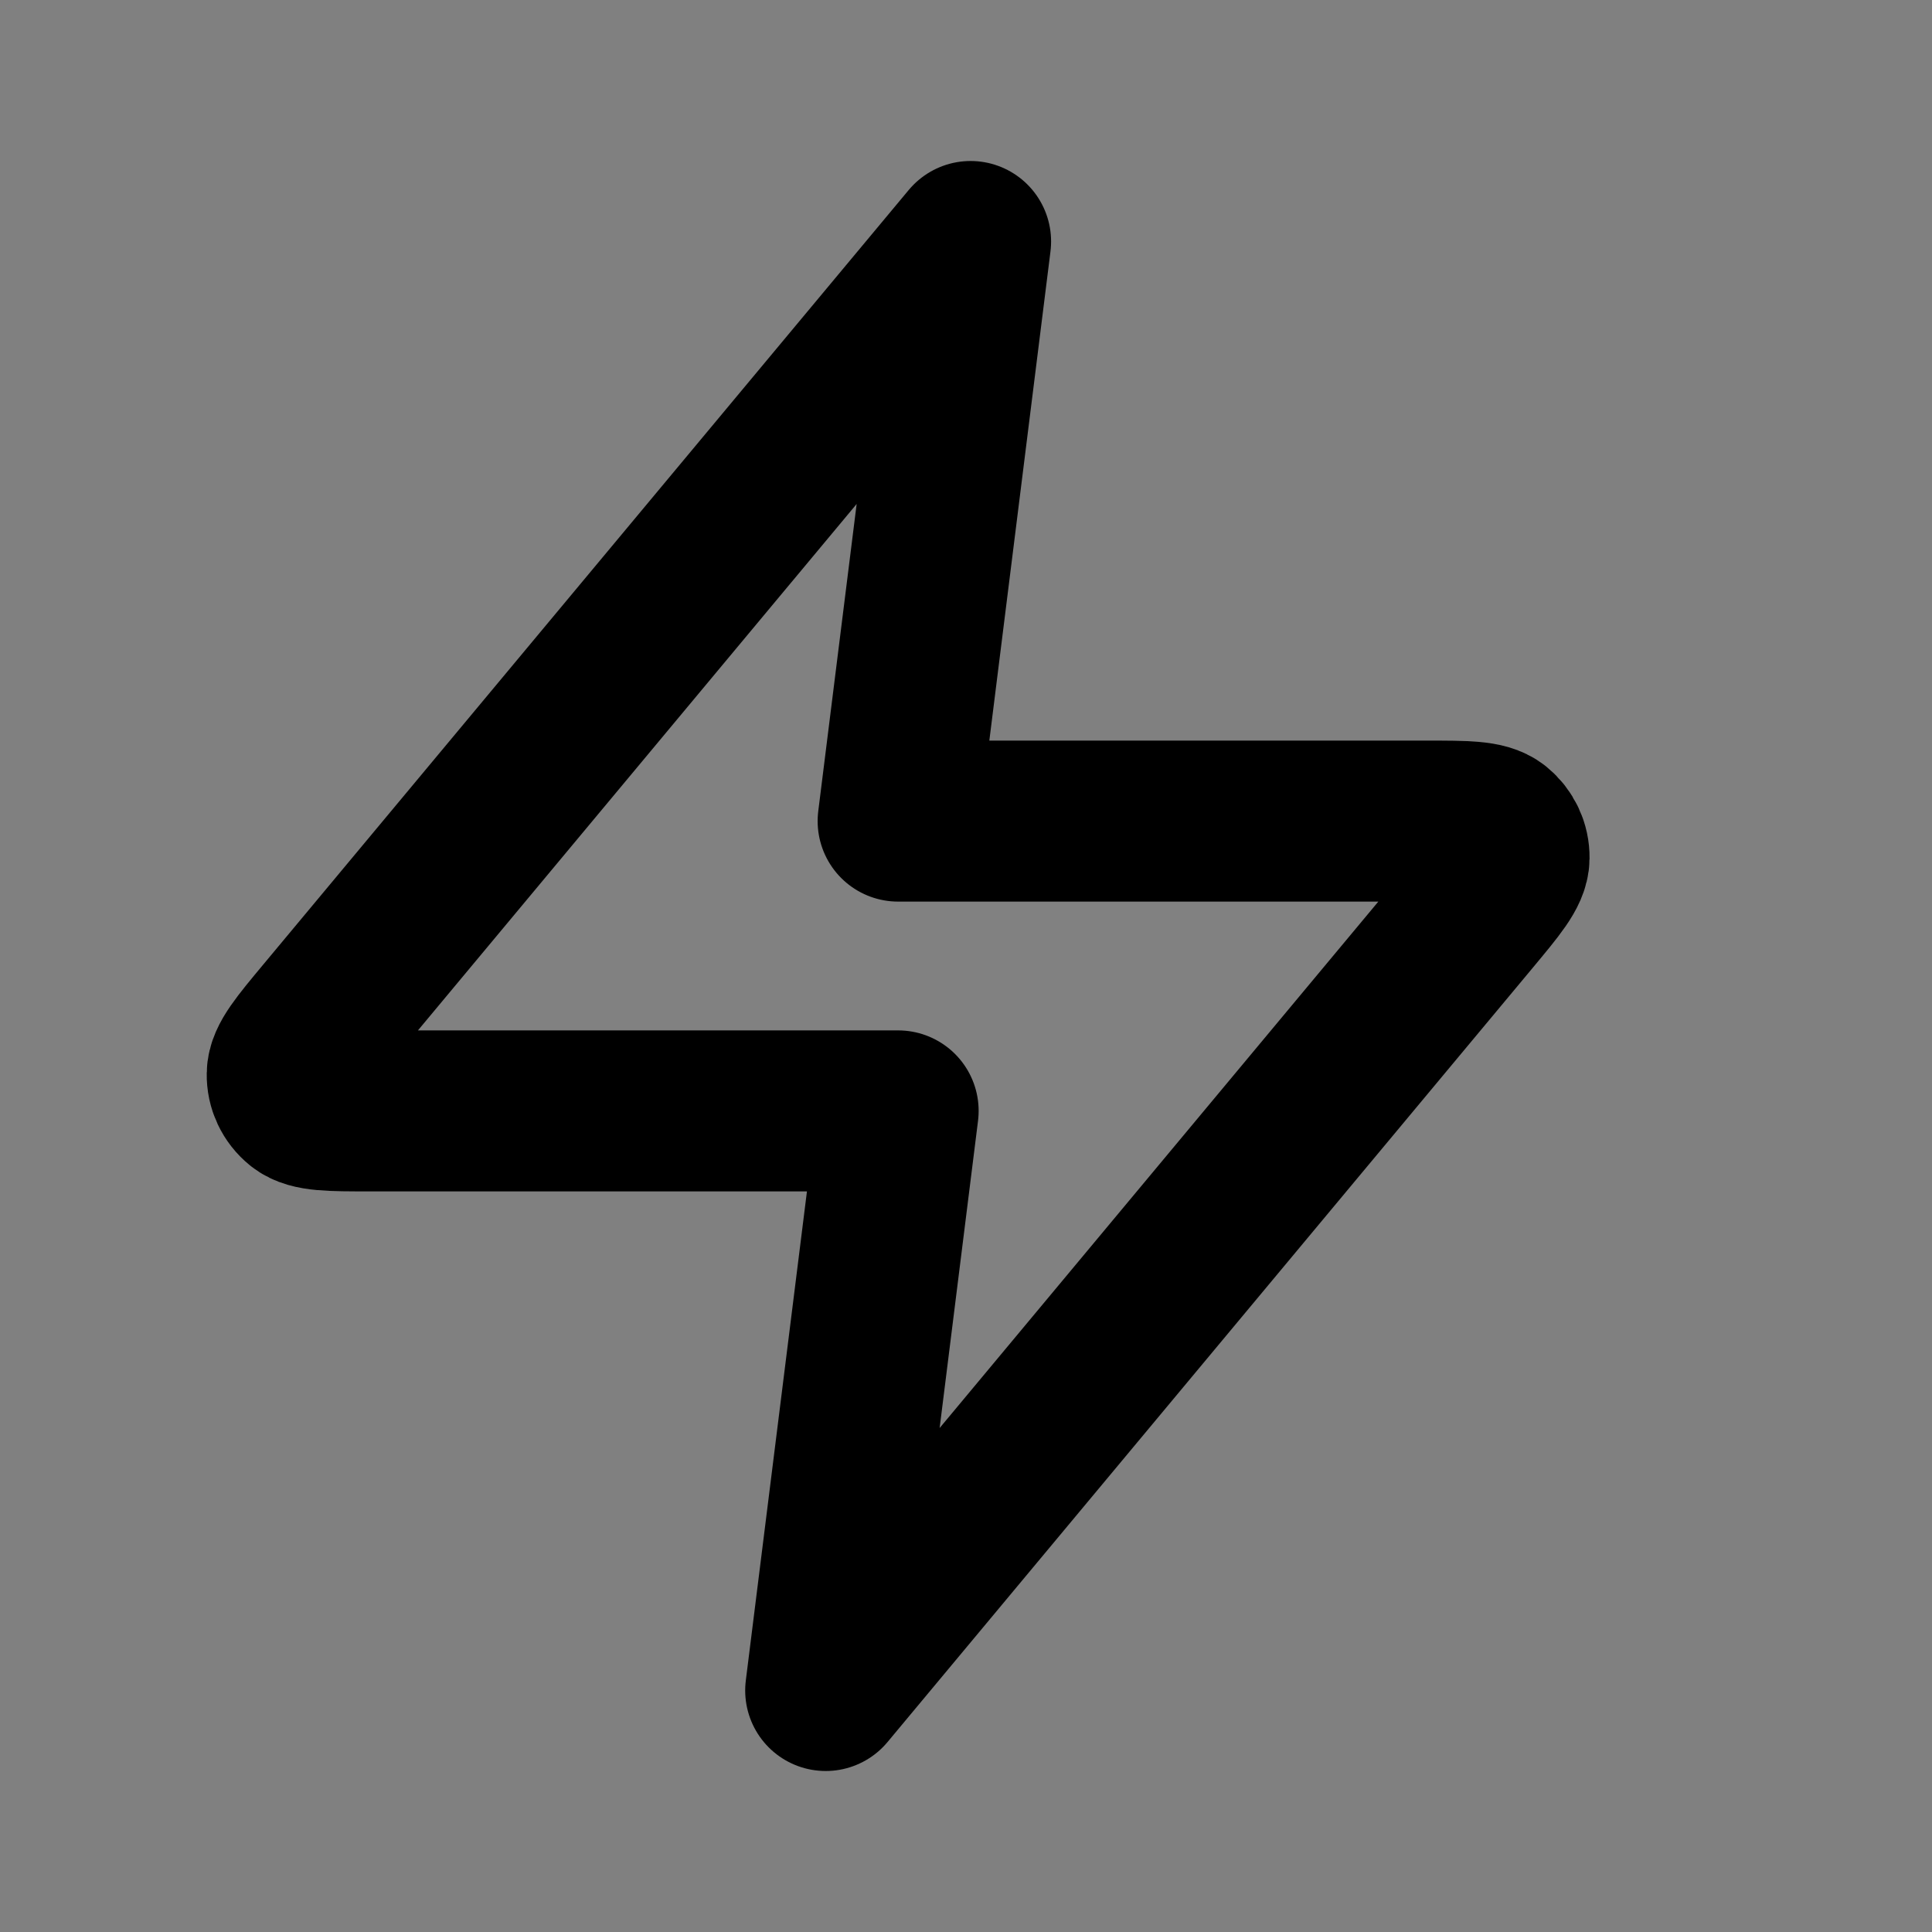 <svg width="24" height="24" viewBox="0 0 24 24" fill="none" xmlns="http://www.w3.org/2000/svg">
<rect x="0" y="0" width="24" height="24" fill="#808080" stroke="none"/>
<path d="M12.057 3L4.041 12.619C3.727 12.996 3.57 13.184 3.568 13.343C3.565 13.482 3.627 13.613 3.735 13.7C3.858 13.8 4.104 13.8 4.594 13.8H11.157L10.257 21L18.273 11.381C18.587 11.004 18.744 10.816 18.746 10.657C18.748 10.518 18.686 10.387 18.579 10.3C18.455 10.2 18.21 10.2 17.72 10.2H11.157L12.057 3Z" fill="white" fill-opacity="0.01" stroke="black" stroke-width="2" stroke-linecap="round" stroke-linejoin="round"/>
</svg>
